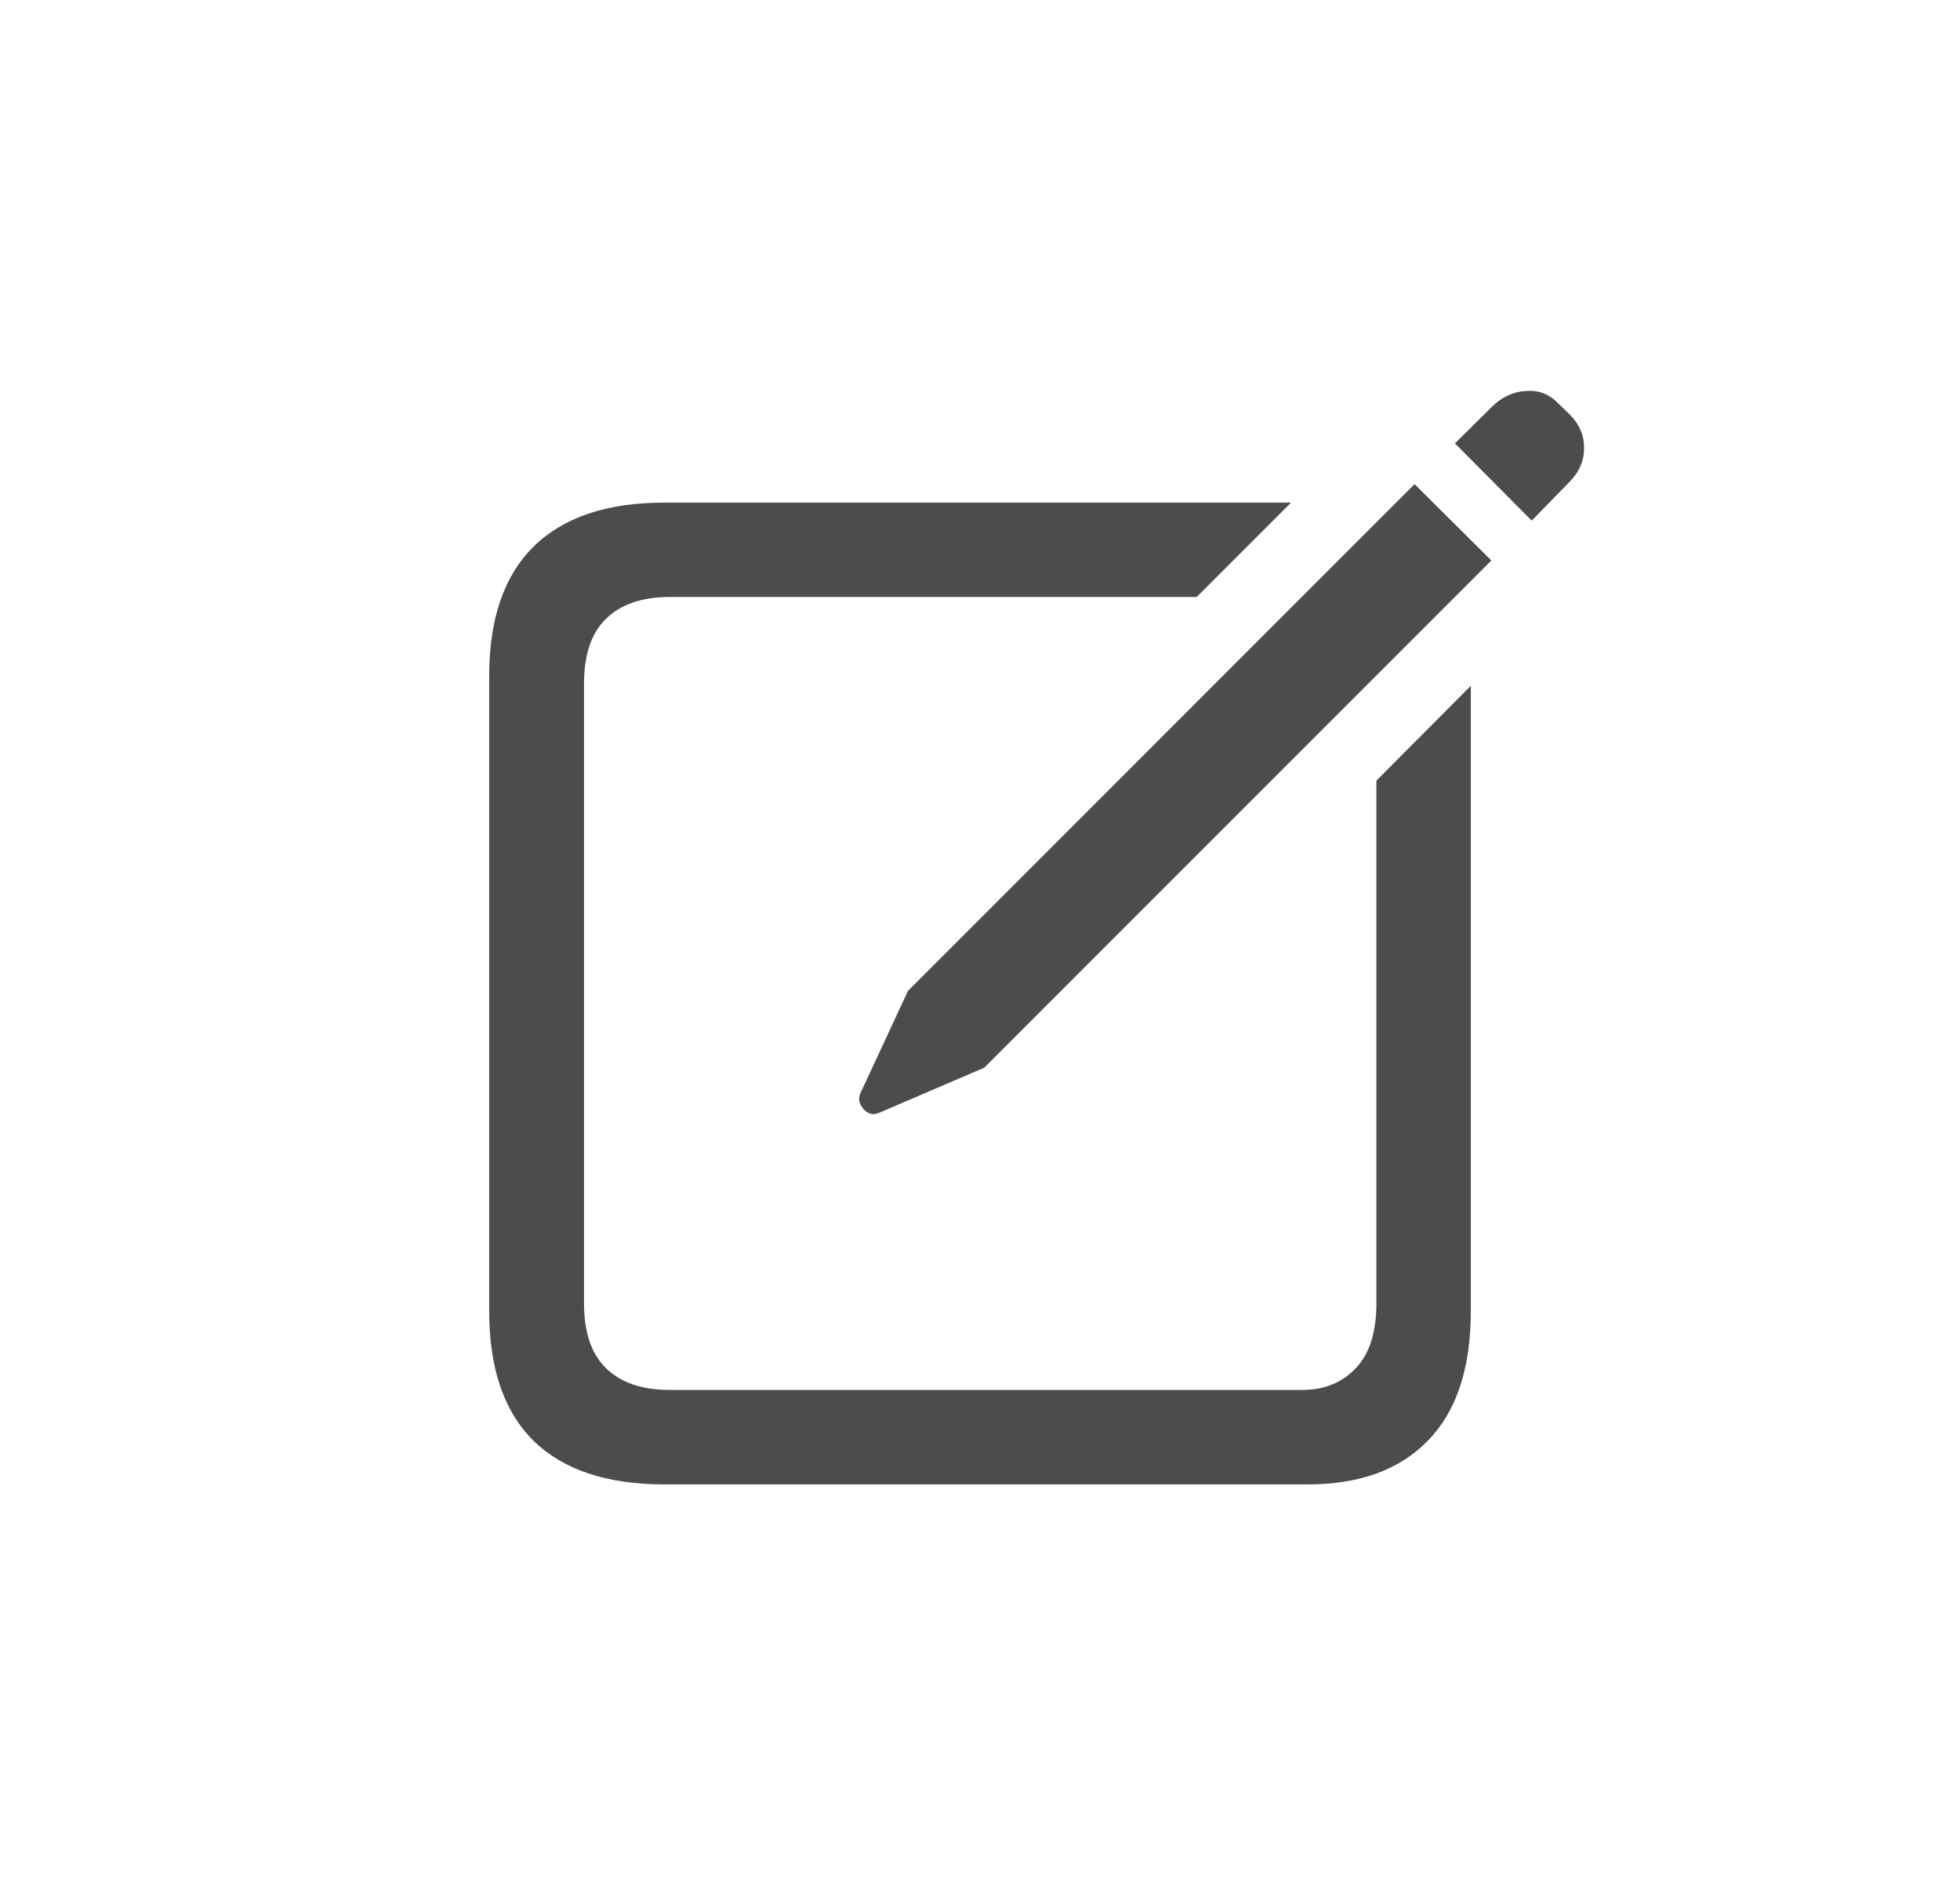 <svg width="29" height="28" viewBox="0 0 29 28" fill="none" xmlns="http://www.w3.org/2000/svg">
<g style="mix-blend-mode:plus-darker">
<path d="M9.828 21.958C8.978 21.958 8.332 21.742 7.892 21.311C7.456 20.879 7.238 20.24 7.238 19.394V9.999C7.238 9.157 7.456 8.52 7.892 8.088C8.332 7.653 8.978 7.435 9.828 7.435H19.102L17.706 8.831H9.911C9.5 8.831 9.185 8.939 8.965 9.155C8.749 9.366 8.641 9.686 8.641 10.113V19.279C8.641 19.707 8.749 20.026 8.965 20.238C9.185 20.454 9.5 20.561 9.911 20.561H19.267C19.593 20.561 19.857 20.454 20.061 20.238C20.264 20.026 20.365 19.707 20.365 19.279V11.548L21.762 10.145V19.394C21.762 20.24 21.55 20.879 21.127 21.311C20.708 21.742 20.116 21.958 19.35 21.958H9.828ZM13.008 16.461C12.924 16.499 12.848 16.482 12.78 16.41C12.712 16.334 12.695 16.256 12.729 16.175L13.434 14.658L20.93 7.162L22.066 8.291L14.563 15.794L13.008 16.461ZM22.663 7.701L21.527 6.559L22.073 6.019C22.217 5.875 22.382 5.797 22.568 5.784C22.754 5.767 22.913 5.824 23.044 5.956L23.234 6.14C23.374 6.284 23.442 6.449 23.438 6.635C23.438 6.821 23.363 6.988 23.215 7.136L22.663 7.701Z" fill="#4C4C4C"/>
</g>
</svg>
